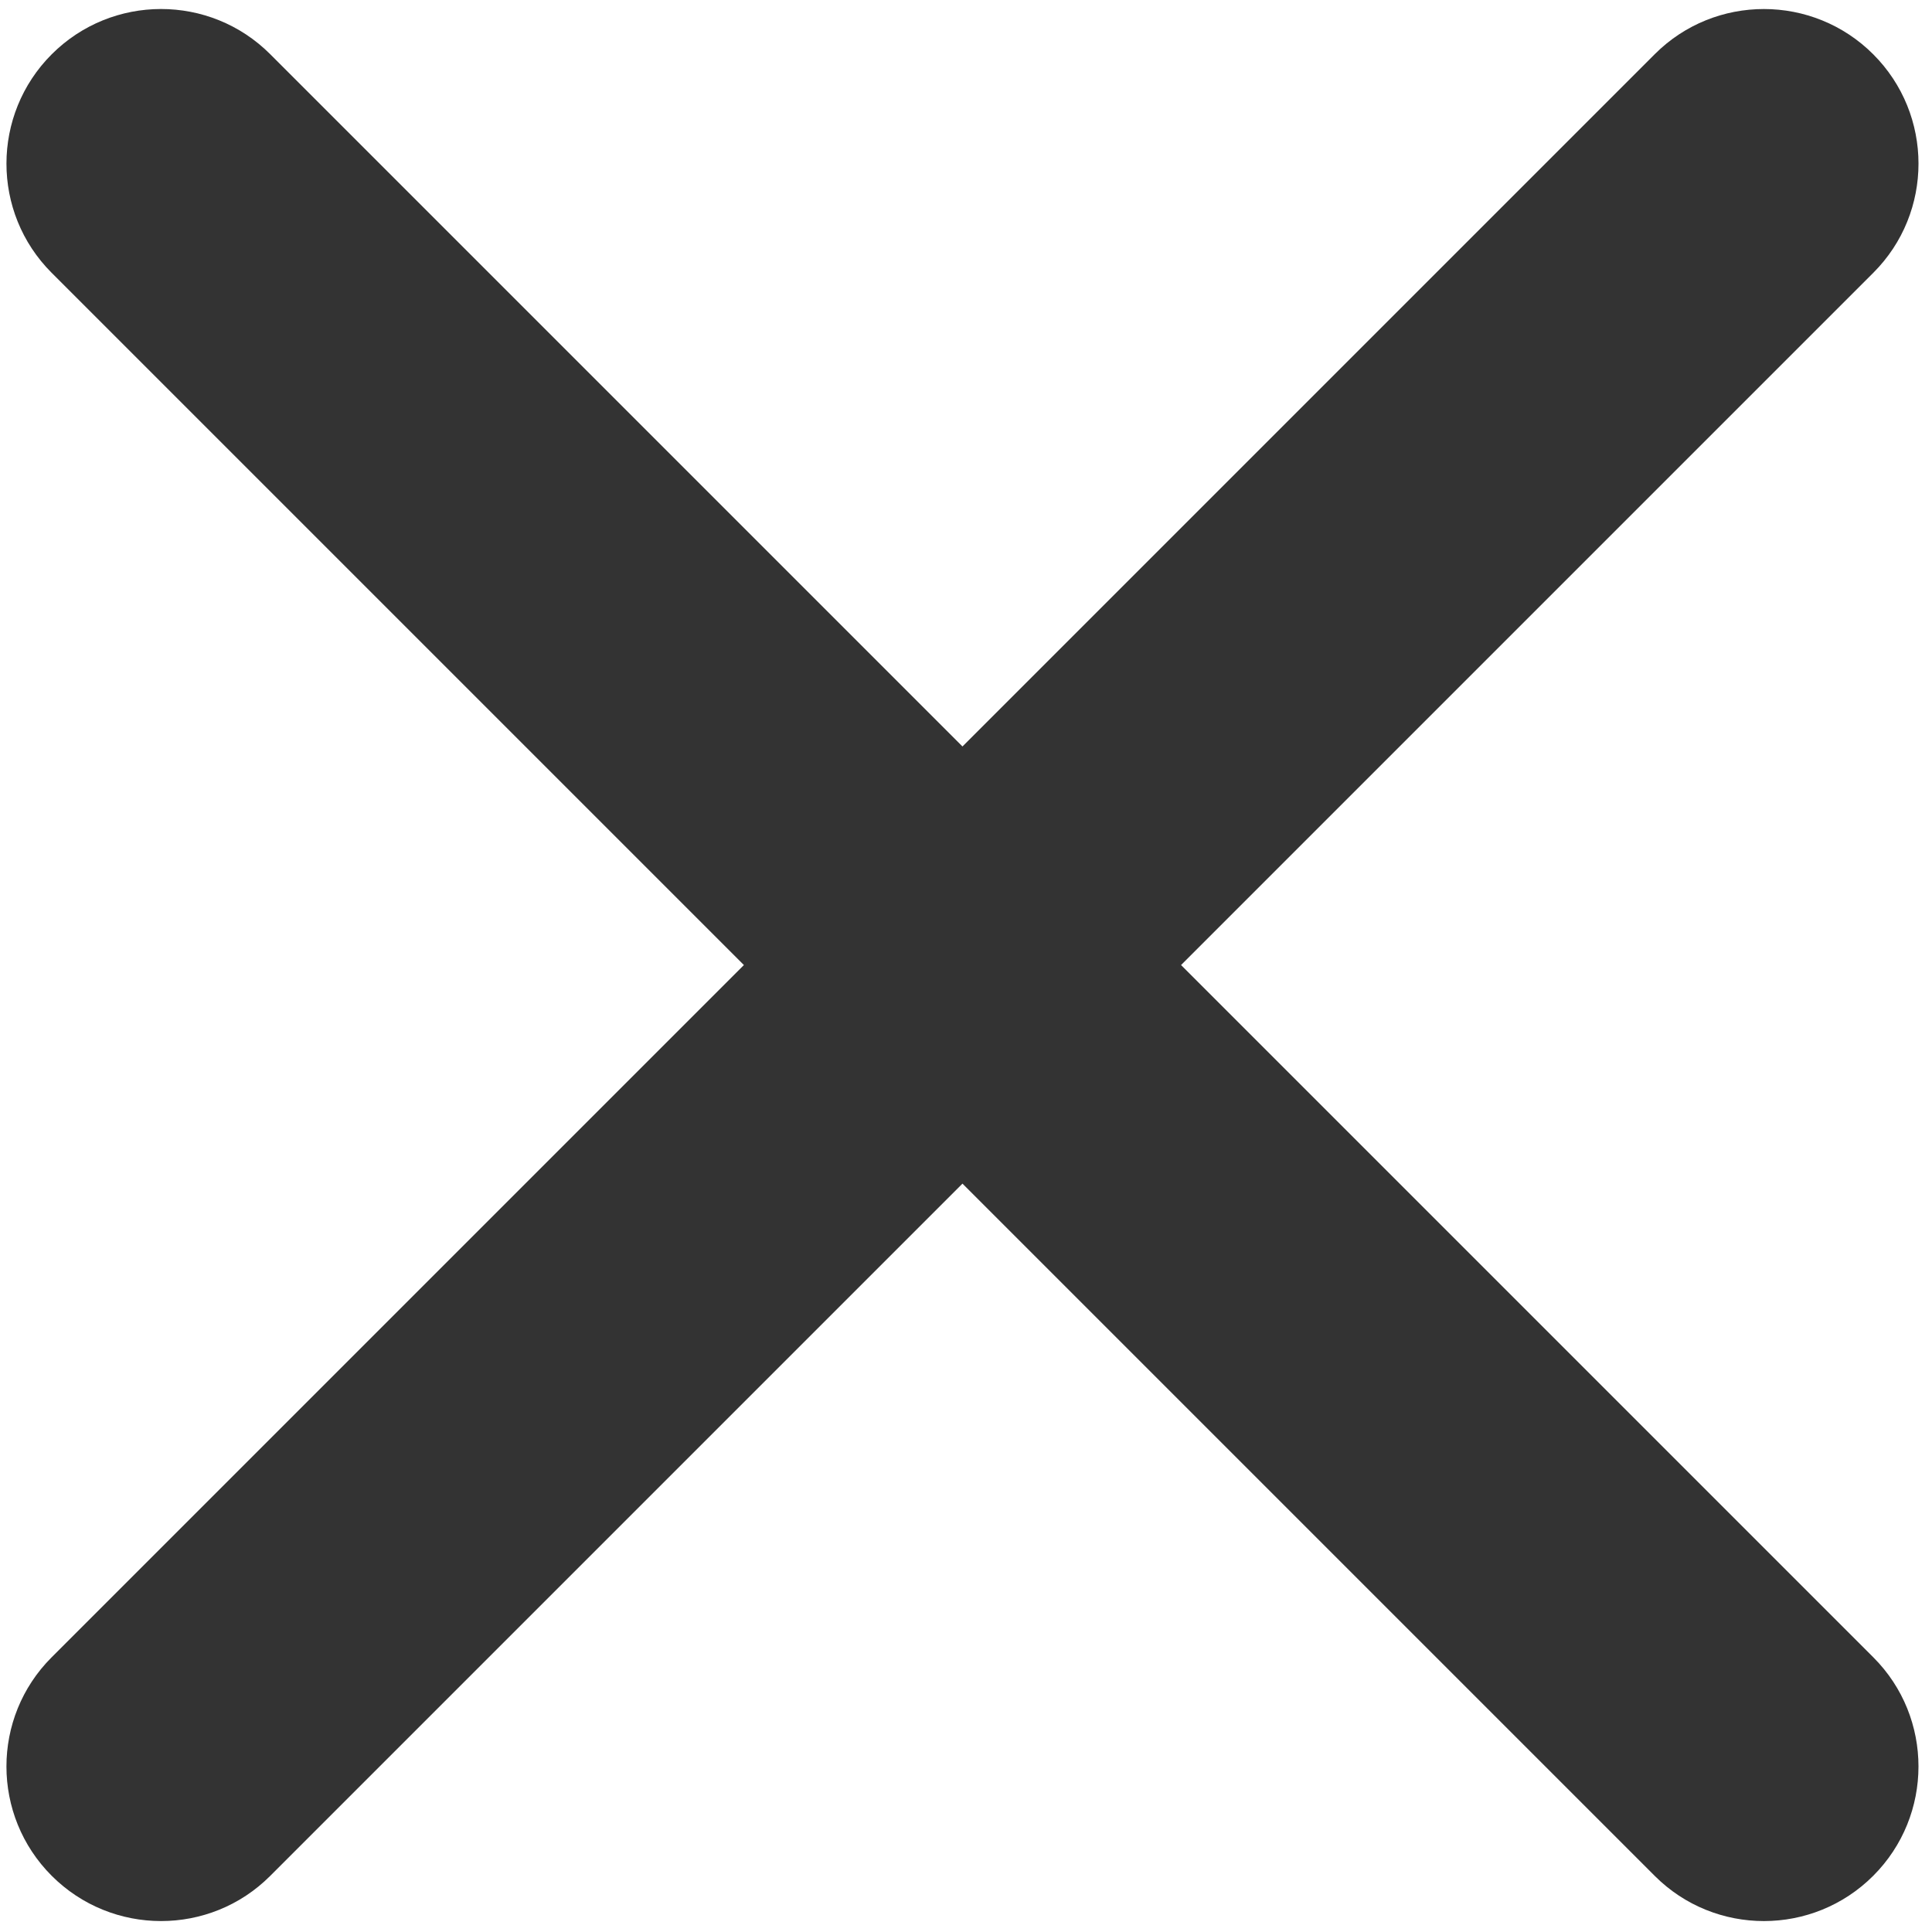 <?xml version="1.0" encoding="UTF-8" standalone="no"?>
<svg width="75px" height="75px" viewBox="0 0 75 75" version="1.1" xmlns="http://www.w3.org/2000/svg" xmlns:xlink="http://www.w3.org/1999/xlink" xmlns:sketch="http://www.bohemiancoding.com/sketch/ns">
    <!-- Generator: Sketch 3.3.3 (12072) - http://www.bohemiancoding.com/sketch -->
    <title>close</title>
    <desc>Created with Sketch.</desc>
    <defs></defs>
    <g id="Resources" stroke="none" stroke-width="1" fill="none" fill-rule="evenodd" sketch:type="MSPage">
        <path d="M43.363,31.463 L43.363,-6.544 C43.363,-9.85 40.677,-12.537 37.363,-12.537 C34.056,-12.537 31.363,-9.854 31.363,-6.544 L31.363,31.463 L-6.644,31.463 C-9.949,31.463 -12.637,34.149 -12.637,37.463 C-12.637,40.77 -9.954,43.463 -6.644,43.463 L31.363,43.463 L31.363,81.47 C31.363,84.775 34.05,87.463 37.363,87.463 C40.67,87.463 43.363,84.779 43.363,81.47 L43.363,43.463 L81.37,43.463 C84.676,43.463 87.363,40.776 87.363,37.463 C87.363,34.156 84.68,31.463 81.37,31.463 L43.363,31.463 Z" id="close" fill="#333333" sketch:type="MSShapeGroup" transform="translate(37.363, 37.463) rotate(-45) translate(-37.363, -37.463) "></path>
    </g>
</svg>
